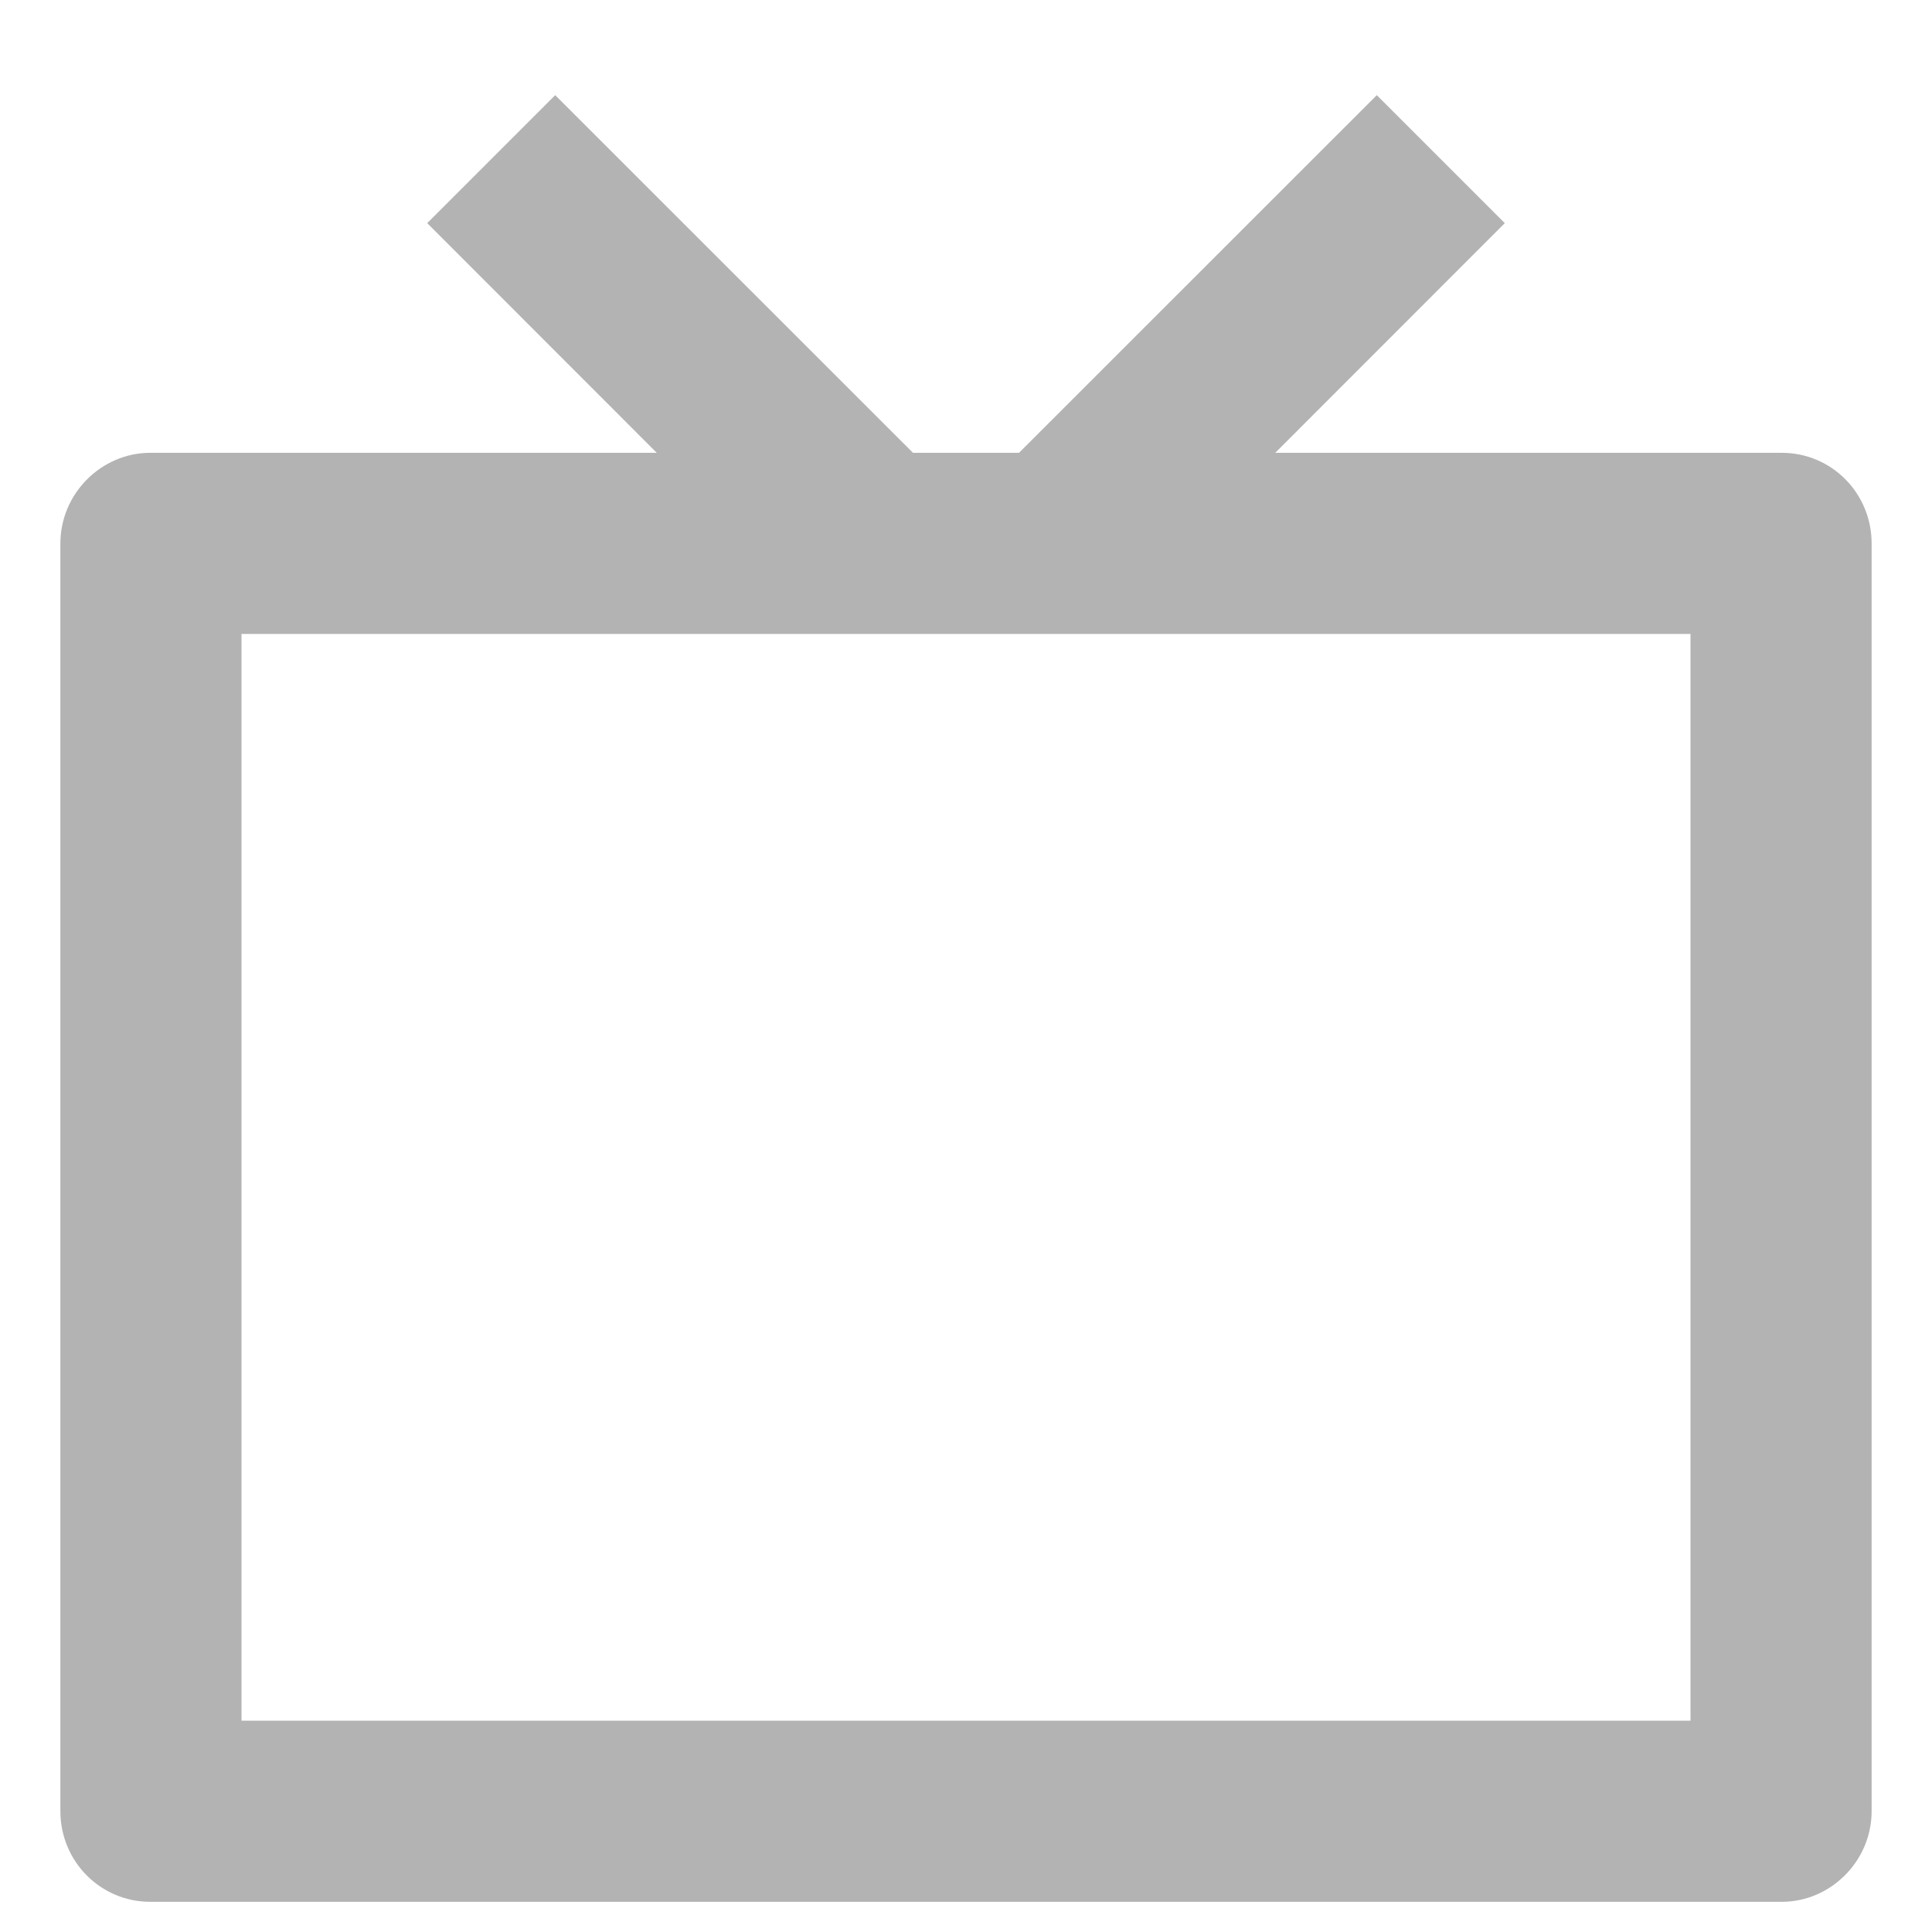 <svg width="16" height="16" viewBox="0 0 16 16" fill="none" xmlns="http://www.w3.org/2000/svg">
<path d="M10.561 3.75H14.756C15.167 3.75 15.5 4.083 15.5 4.501V14.999C15.5 15.414 15.159 15.75 14.756 15.75H1.244C0.833 15.75 0.5 15.416 0.5 14.999V4.501C0.5 4.086 0.841 3.75 1.244 3.75H5.439L3.538 1.848L4.598 0.788L7.561 3.75H8.439L11.402 0.788L12.462 1.848L10.561 3.75ZM2 5.25V14.25H14V5.25H2Z" fill="#B3B3B3"/>
</svg>
